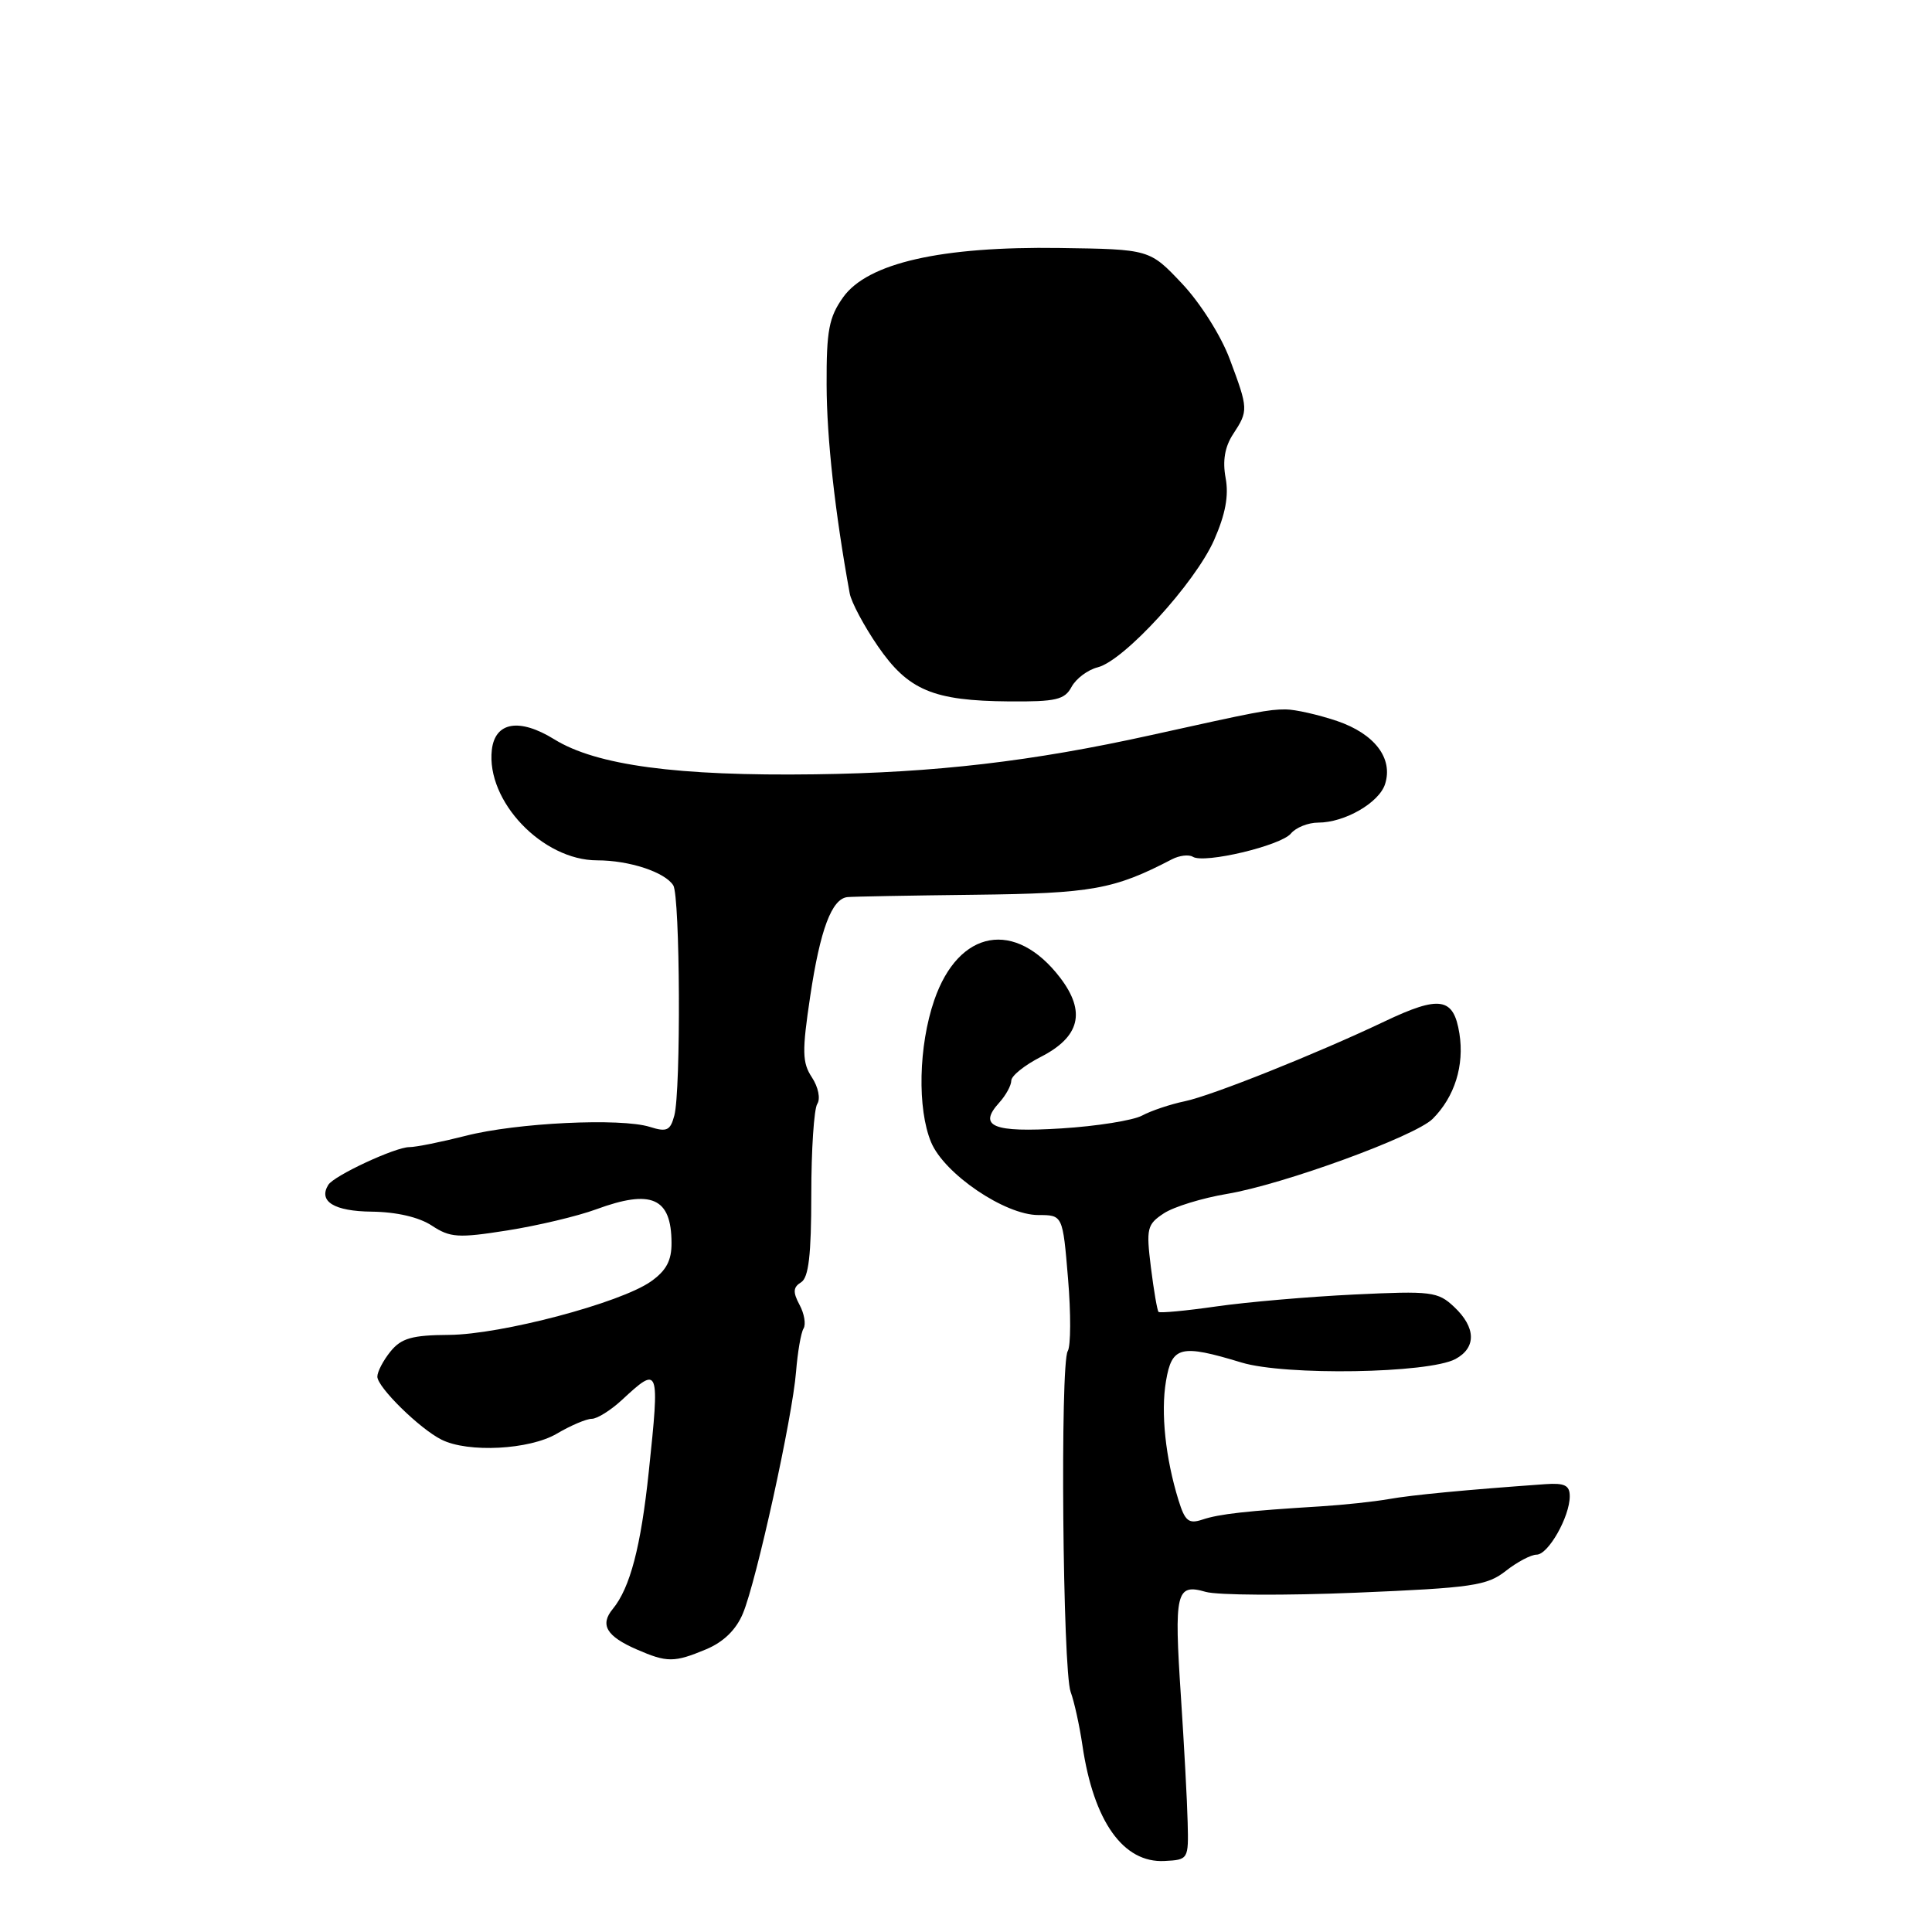 <?xml version="1.0" encoding="UTF-8" standalone="no"?>
<!DOCTYPE svg PUBLIC "-//W3C//DTD SVG 1.1//EN" "http://www.w3.org/Graphics/SVG/1.1/DTD/svg11.dtd" >
<svg xmlns="http://www.w3.org/2000/svg" xmlns:xlink="http://www.w3.org/1999/xlink" version="1.1" viewBox="0 0 256 256">
 <g >
 <path fill="currentColor"
d=" M 157.37 241.46 C 157.31 238.73 156.90 231.26 156.48 224.85 C 155.56 210.93 155.83 209.80 159.76 210.93 C 161.34 211.38 170.31 211.43 179.70 211.04 C 195.07 210.40 197.04 210.11 199.52 208.16 C 201.03 206.97 202.87 206.00 203.61 206.00 C 205.15 206.00 208.00 200.98 208.00 198.26 C 208.00 196.81 207.32 196.48 204.75 196.66 C 194.23 197.41 187.08 198.09 184.00 198.64 C 182.07 198.98 178.03 199.41 175.00 199.60 C 165.20 200.20 161.54 200.61 159.34 201.35 C 157.51 201.96 157.02 201.57 156.16 198.79 C 154.43 193.20 153.79 187.18 154.50 183.00 C 155.28 178.37 156.43 178.09 164.50 180.54 C 170.29 182.30 189.28 181.99 192.85 180.08 C 195.64 178.58 195.58 175.90 192.69 173.18 C 190.53 171.14 189.67 171.04 179.44 171.53 C 173.42 171.82 165.20 172.53 161.16 173.11 C 157.13 173.69 153.69 174.01 153.51 173.83 C 153.34 173.65 152.88 170.99 152.50 167.93 C 151.86 162.76 151.99 162.24 154.22 160.77 C 155.55 159.90 159.30 158.75 162.57 158.20 C 170.03 156.95 187.51 150.57 189.84 148.25 C 192.75 145.34 194.05 141.18 193.38 136.95 C 192.61 132.15 190.79 131.86 183.45 135.35 C 174.48 139.62 160.56 145.18 157.00 145.92 C 155.07 146.32 152.52 147.18 151.33 147.82 C 150.13 148.46 145.33 149.23 140.65 149.52 C 131.57 150.09 129.55 149.25 132.40 146.11 C 133.28 145.14 134.00 143.82 134.00 143.19 C 134.00 142.56 135.75 141.15 137.88 140.06 C 143.10 137.40 143.92 134.08 140.49 129.57 C 134.55 121.79 127.03 123.12 123.79 132.54 C 121.71 138.60 121.53 146.93 123.38 151.36 C 125.13 155.55 133.16 161.00 137.58 161.00 C 140.82 161.00 140.82 161.00 141.52 169.42 C 141.91 174.04 141.89 178.37 141.48 179.03 C 140.46 180.68 140.81 221.36 141.87 224.20 C 142.34 225.46 143.04 228.65 143.43 231.29 C 144.91 241.35 148.84 246.88 154.31 246.59 C 157.46 246.43 157.50 246.37 157.37 241.46 Z  M 93.57 218.54 C 95.88 217.57 97.54 215.95 98.44 213.79 C 100.24 209.48 105.00 187.82 105.48 181.77 C 105.69 179.17 106.13 176.59 106.47 176.04 C 106.81 175.49 106.58 174.07 105.94 172.89 C 105.04 171.21 105.09 170.56 106.15 169.91 C 107.15 169.29 107.50 166.28 107.50 158.29 C 107.50 152.35 107.86 146.95 108.29 146.28 C 108.74 145.59 108.43 144.05 107.59 142.77 C 106.29 140.80 106.26 139.33 107.36 131.99 C 108.68 123.17 110.21 119.09 112.29 118.87 C 112.95 118.80 120.55 118.66 129.17 118.56 C 144.71 118.38 147.60 117.86 155.29 113.86 C 156.28 113.35 157.52 113.20 158.06 113.53 C 159.57 114.47 169.70 112.06 171.05 110.45 C 171.71 109.65 173.34 109.00 174.67 109.00 C 178.18 109.00 182.75 106.36 183.53 103.89 C 184.62 100.48 182.15 97.24 177.18 95.54 C 174.68 94.70 171.61 94.00 170.34 94.00 C 168.07 94.00 166.57 94.29 152.50 97.41 C 136.76 100.89 123.95 102.39 108.00 102.60 C 89.73 102.85 79.01 101.41 73.44 97.96 C 68.82 95.11 65.60 95.65 65.17 99.36 C 64.40 106.15 71.88 114.00 79.13 114.00 C 83.37 114.00 88.09 115.55 89.21 117.31 C 90.12 118.74 90.24 144.52 89.35 147.82 C 88.82 149.81 88.35 150.03 86.11 149.32 C 82.26 148.11 68.44 148.77 61.71 150.50 C 58.48 151.32 55.12 152.00 54.23 152.00 C 52.38 152.00 44.25 155.78 43.50 157.00 C 42.15 159.19 44.27 160.50 49.26 160.55 C 52.54 160.59 55.52 161.28 57.22 162.40 C 59.65 164.00 60.71 164.07 67.22 163.04 C 71.22 162.41 76.53 161.15 79.00 160.24 C 86.33 157.54 88.96 158.71 88.98 164.68 C 89.00 167.03 88.28 168.37 86.25 169.80 C 82.21 172.65 66.41 176.83 59.50 176.88 C 54.60 176.91 53.18 177.32 51.75 179.07 C 50.79 180.25 50.00 181.76 50.00 182.41 C 50.00 183.81 55.60 189.31 58.50 190.76 C 62.02 192.53 70.16 192.10 73.78 189.97 C 75.61 188.89 77.70 188.00 78.41 188.00 C 79.12 188.00 80.92 186.88 82.41 185.50 C 87.36 180.91 87.43 181.09 85.97 194.97 C 84.92 204.96 83.49 210.40 81.20 213.19 C 79.46 215.29 80.35 216.81 84.37 218.56 C 88.39 220.31 89.33 220.31 93.57 218.54 Z  M 141.99 91.01 C 142.58 89.92 144.14 88.75 145.46 88.42 C 148.95 87.54 158.34 77.27 160.87 71.57 C 162.38 68.14 162.84 65.68 162.40 63.33 C 161.98 61.06 162.29 59.21 163.39 57.53 C 165.43 54.42 165.42 54.19 162.95 47.59 C 161.79 44.48 159.03 40.12 156.61 37.56 C 152.33 33.03 152.33 33.03 140.42 32.86 C 124.70 32.63 114.96 34.85 111.72 39.39 C 109.84 42.03 109.50 43.80 109.53 51.00 C 109.55 58.11 110.64 67.92 112.59 78.62 C 112.80 79.79 114.48 82.94 116.32 85.62 C 120.34 91.47 123.65 92.86 133.71 92.94 C 139.93 92.99 141.08 92.72 141.99 91.01 Z "/>
</g>
</svg>